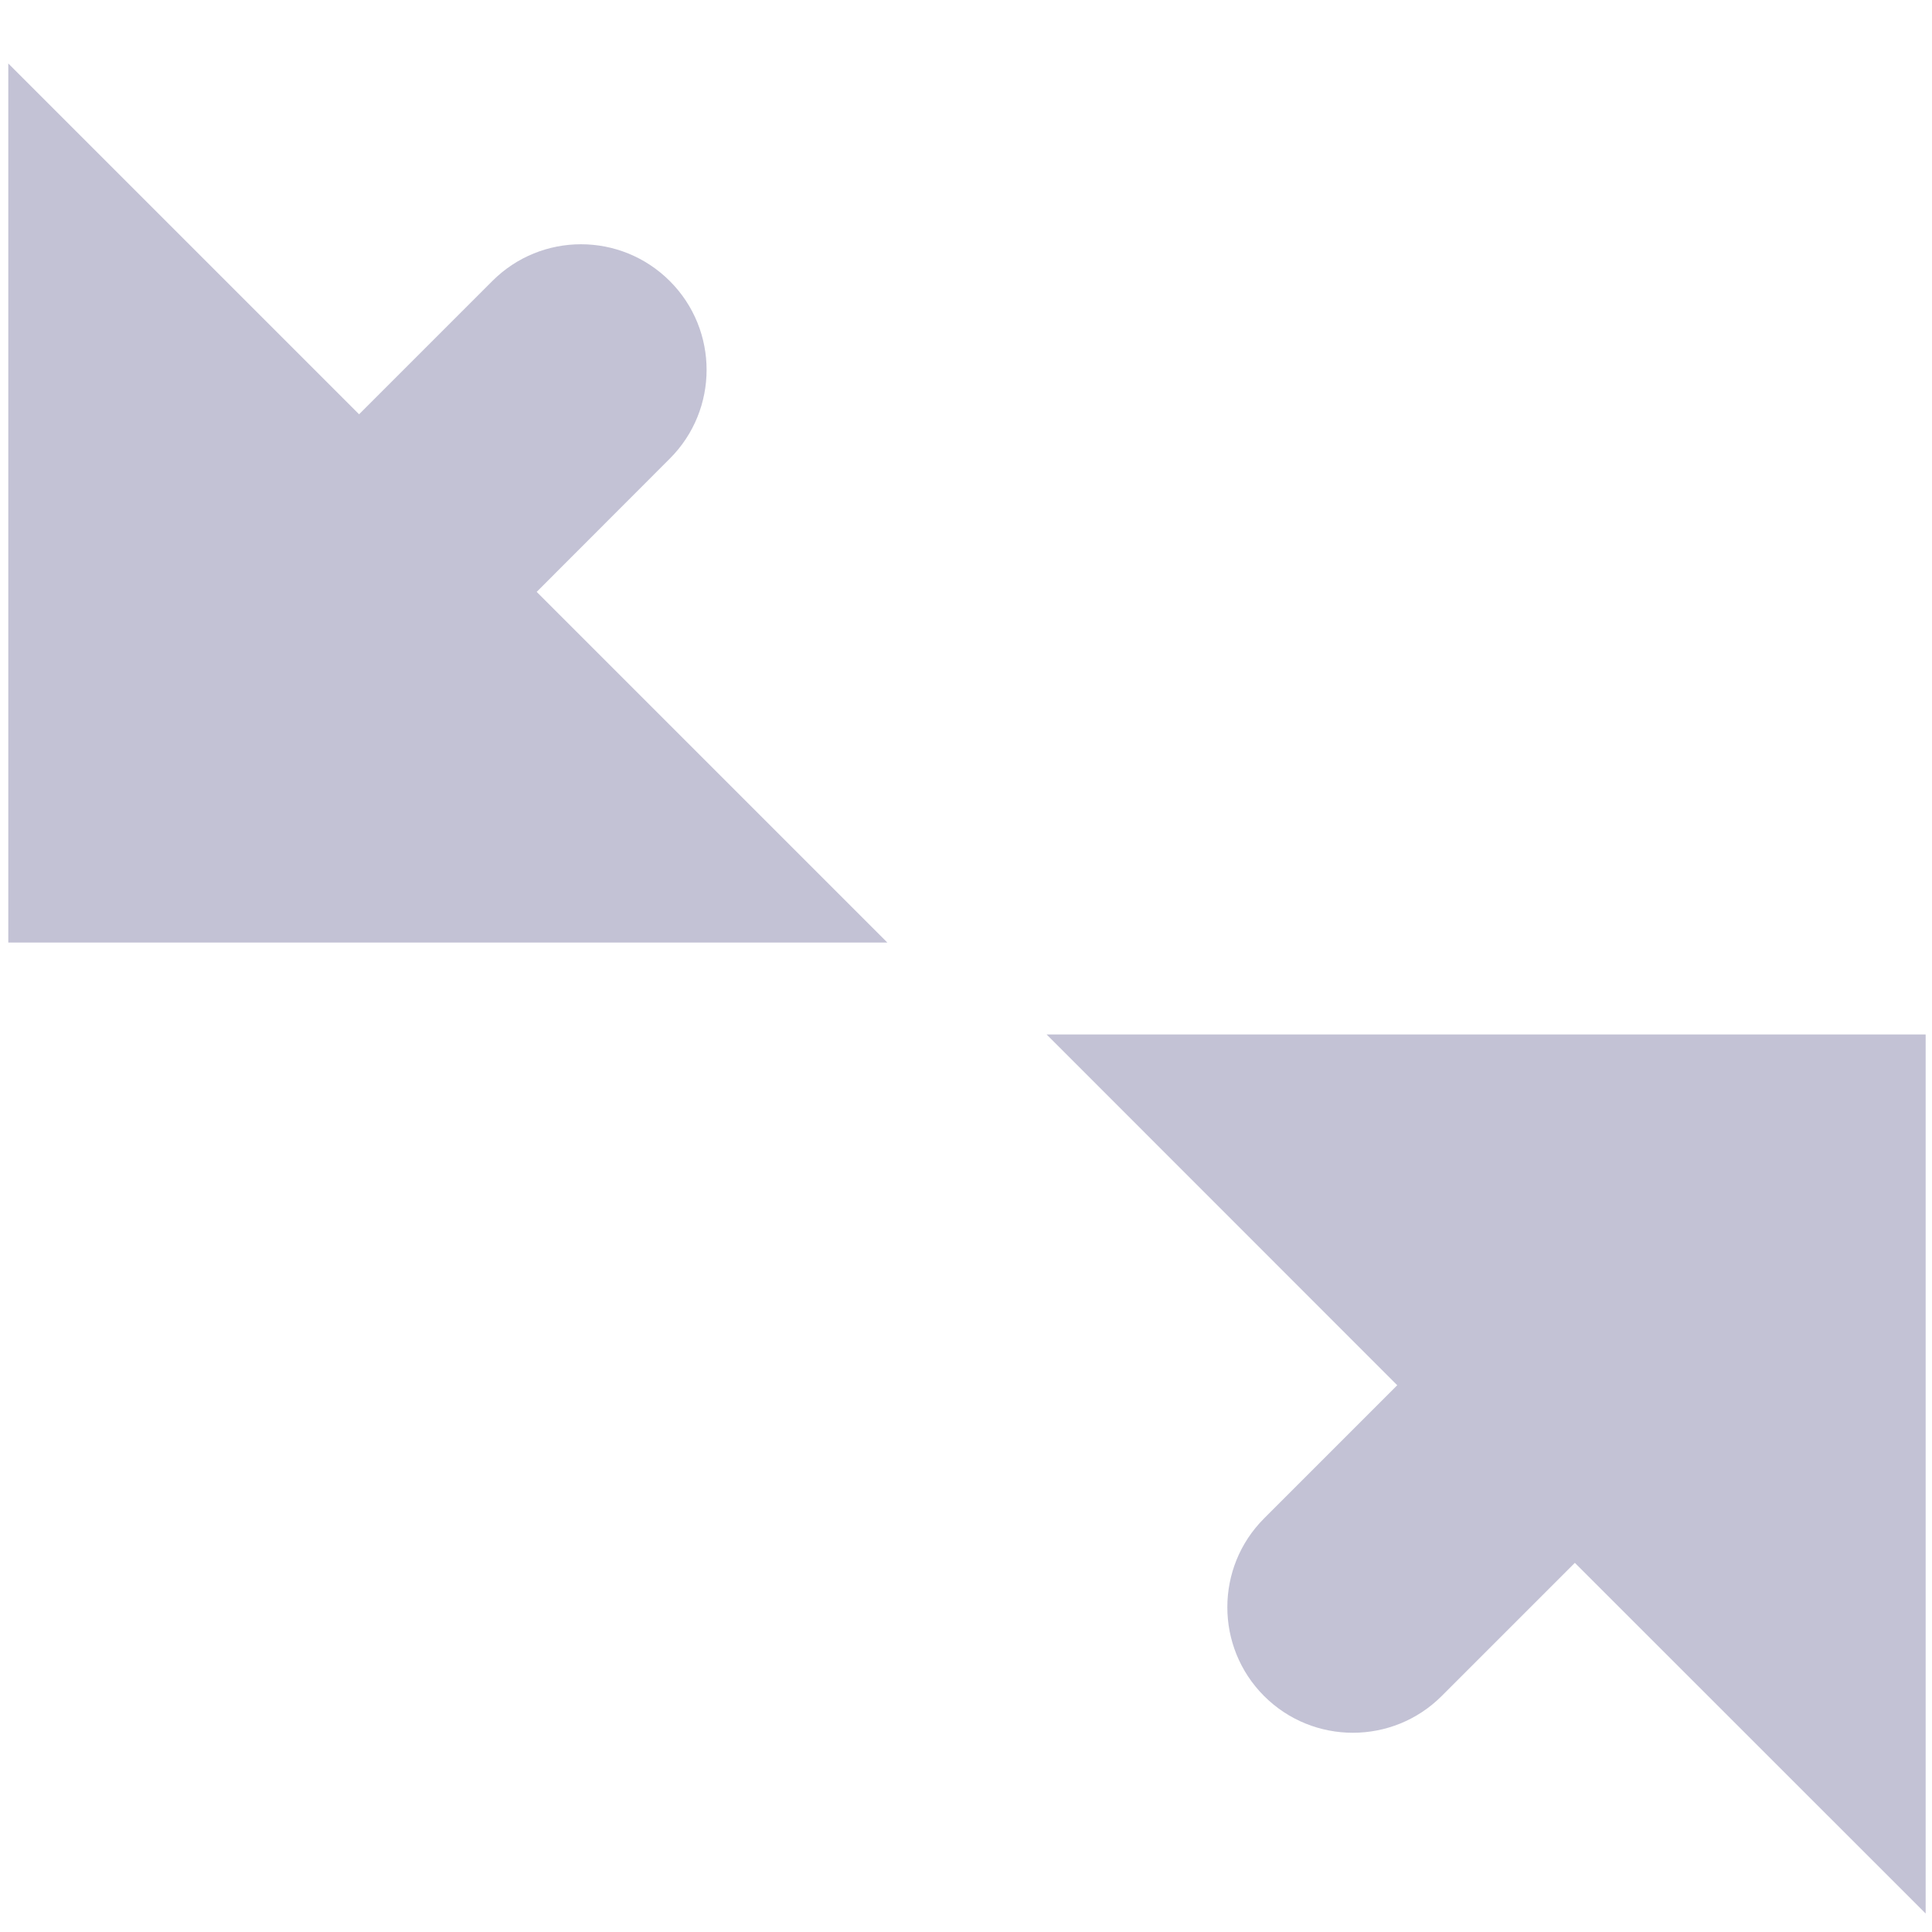 <svg width="14" height="14" viewBox="0 0 14 14" fill="none" xmlns="http://www.w3.org/2000/svg">
<path fill-rule="evenodd" clip-rule="evenodd" d="M6.43 6.83H0.06V0.46L2.602 3.002L3.567 2.037C3.922 1.681 4.498 1.681 4.854 2.037C5.209 2.392 5.209 2.968 4.854 3.323L3.889 4.289L6.43 6.83ZM13.954 7.496H7.584L10.125 10.038L9.16 11.003C8.805 11.358 8.805 11.935 9.16 12.29C9.515 12.645 10.092 12.645 10.447 12.29L11.412 11.325L13.954 13.866V7.496Z" fill="#C3C2D5"/>
</svg>
